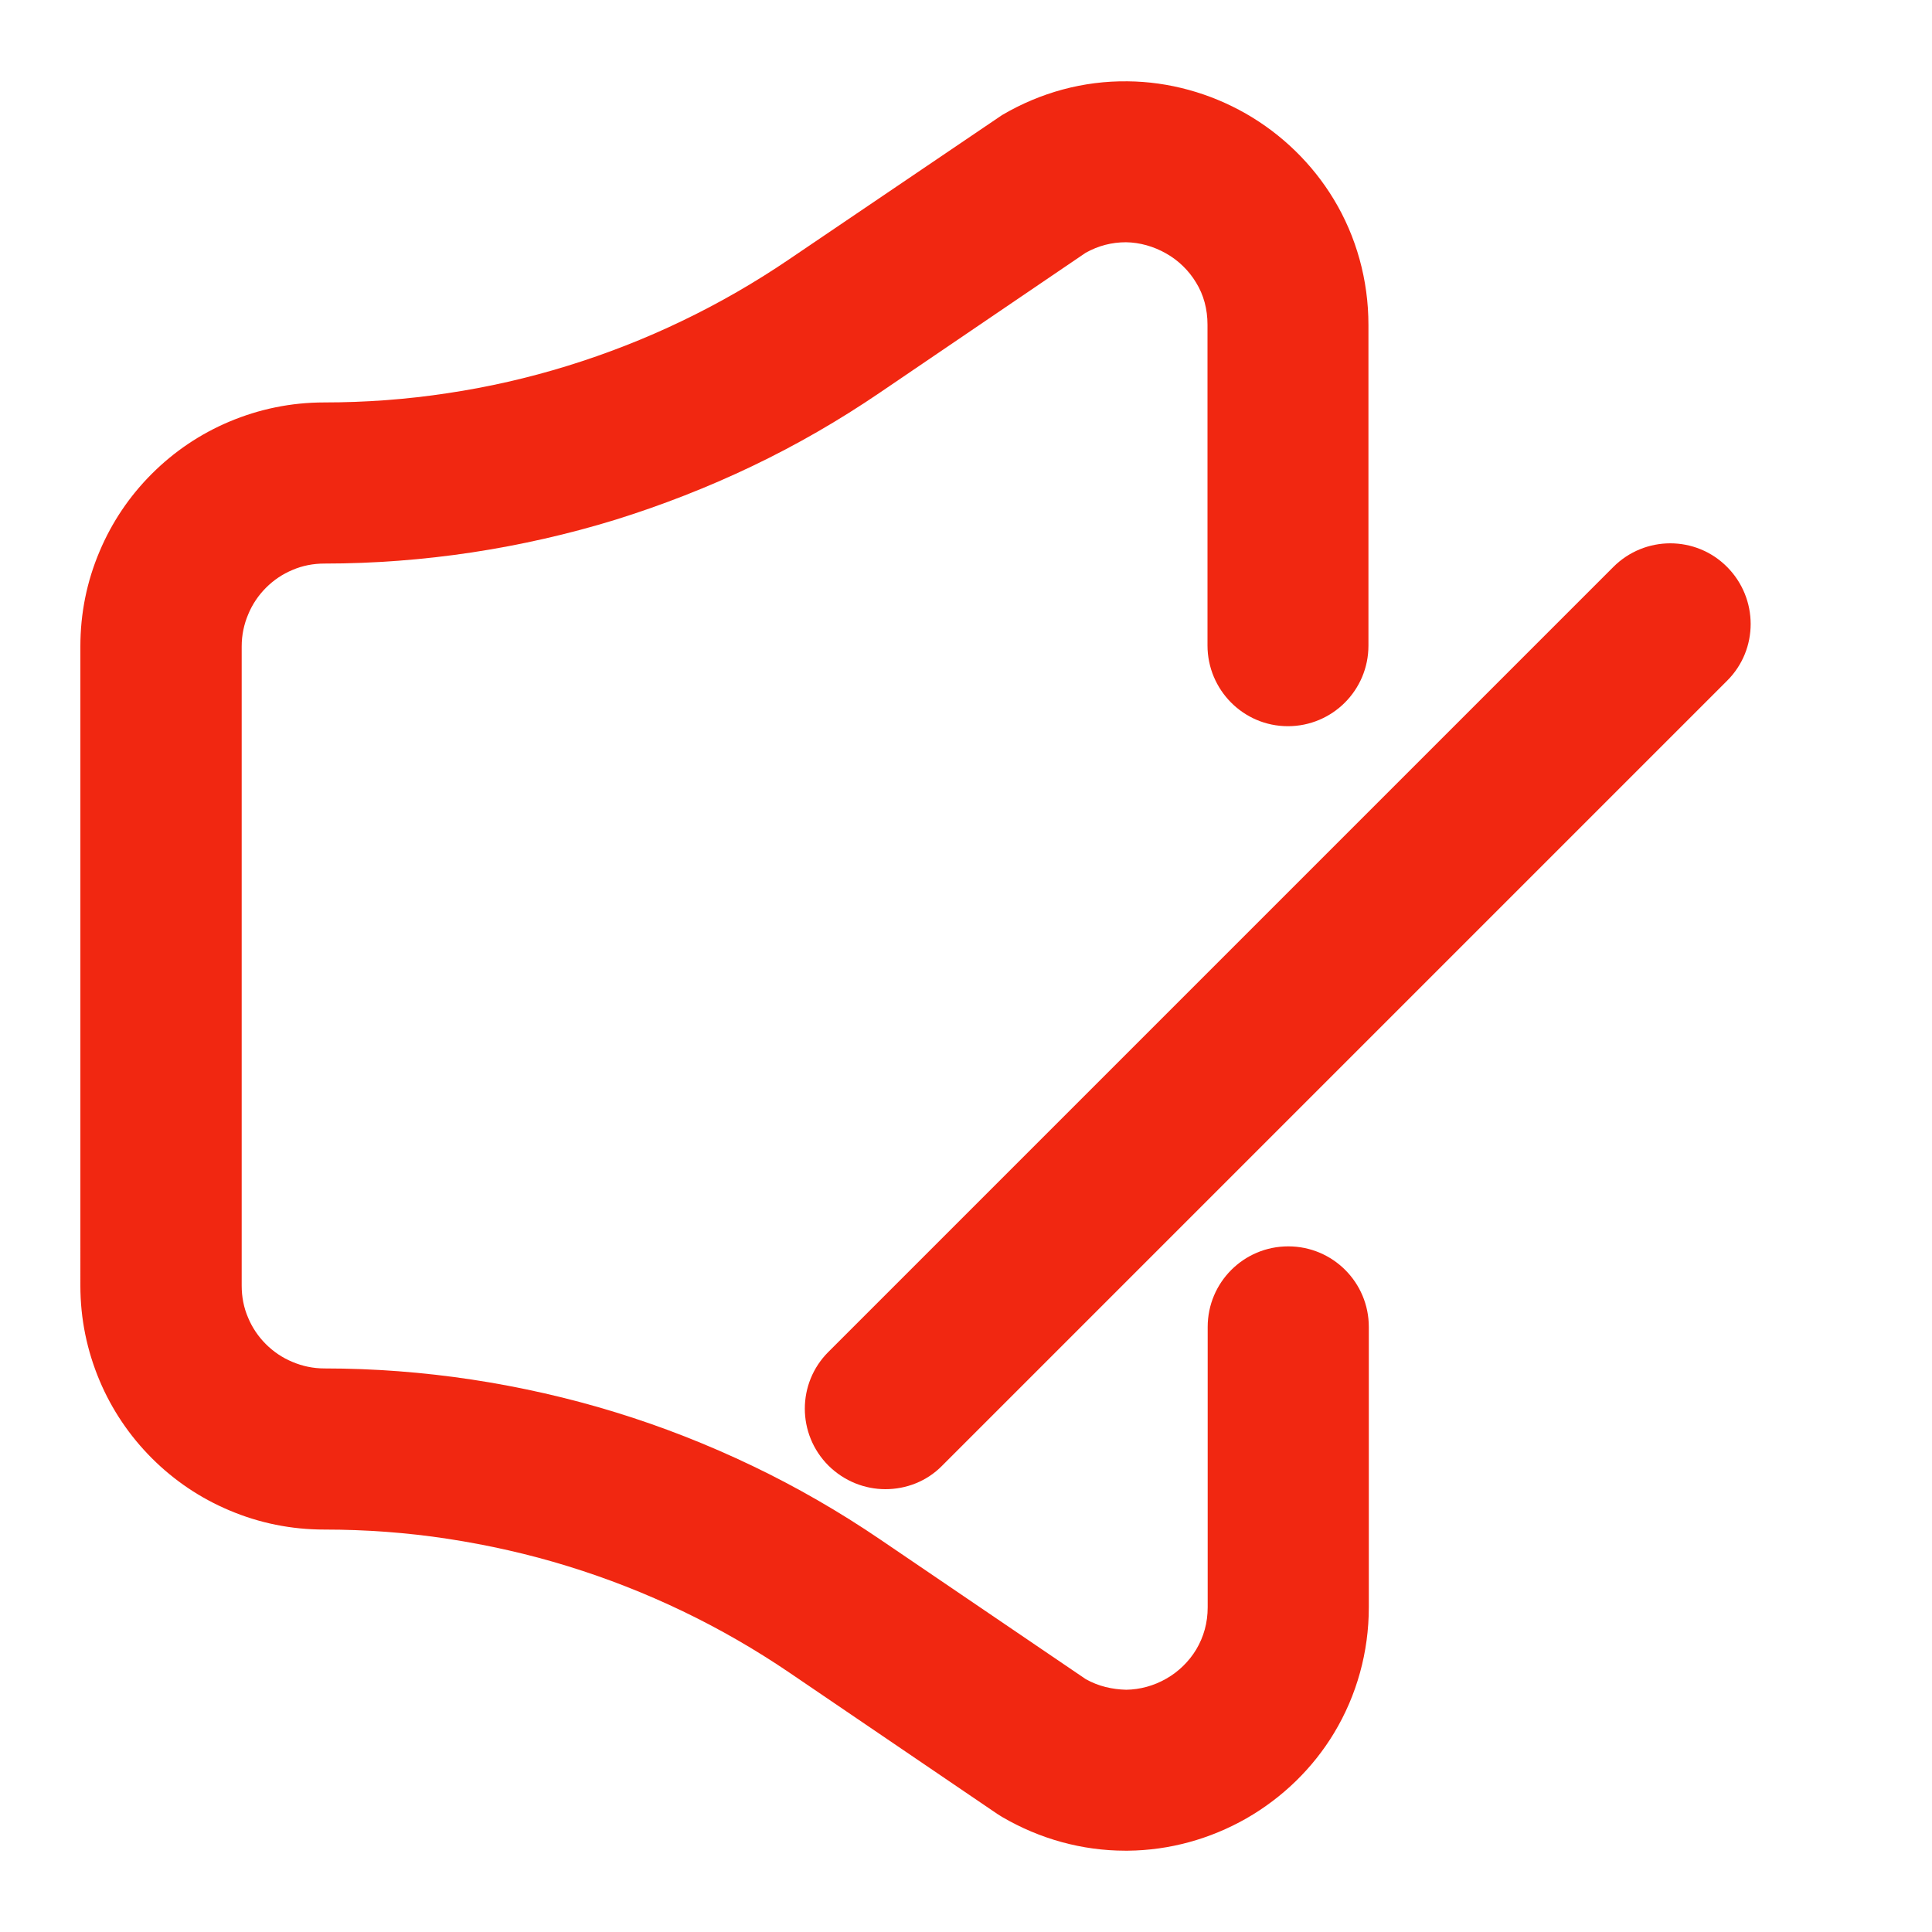 <!DOCTYPE svg PUBLIC "-//W3C//DTD SVG 1.1//EN" "http://www.w3.org/Graphics/SVG/1.1/DTD/svg11.dtd">
<!-- Uploaded to: SVG Repo, www.svgrepo.com, Transformed by: SVG Repo Mixer Tools -->
<svg width="64px" height="64px" viewBox="0 0 1024 1024" class="icon" version="1.1" xmlns="http://www.w3.org/2000/svg" fill="#000000">
<g id="SVGRepo_bgCarrier" stroke-width="0"/>
<g id="SVGRepo_tracerCarrier" stroke-linecap="round" stroke-linejoin="round"/>
<g id="SVGRepo_iconCarrier">
<path d="M596.3 980.9c-22.7 0-45.2-6.2-65.2-17.9l-2.4-1.5-110.2-74.9c-18.1-12.3-37.2-23.3-56.8-32.7-19.6-9.4-40-17.4-60.8-23.8-20.7-6.4-42.1-11.2-63.6-14.5s-43.5-4.9-65.4-4.9c-17.5 0-34.4-3.4-50.4-10.2-15.4-6.5-29.2-15.8-41-27.6s-21.2-25.7-27.7-41.1c-6.7-15.9-10.2-32.8-10.2-50.3V342.6c0-17.5 3.4-34.4 10.2-50.4 6.5-15.4 15.8-29.2 27.6-41 11.9-11.9 25.7-21.2 41.1-27.7 15.9-6.7 32.8-10.2 50.3-10.2 21.8 0 43.8-1.6 65.4-4.9 21.5-3.2 42.9-8.1 63.6-14.5 20.7-6.4 41.2-14.4 60.7-23.8 19.6-9.4 38.7-20.4 56.8-32.7L531.1 61c20.4-12 43.2-18.2 66.6-17.9 21.8 0.2 43.5 6.2 62.6 17.1 19.2 11 35.3 26.7 46.6 45.4 12 19.8 18.4 42.9 18.4 66.6v170c0 23.6-19.1 42.7-42.7 42.7S640 365.6 640 342.1v-170c0-8.2-2-15.8-6.1-22.4-3.8-6.3-9.3-11.7-15.9-15.4-6.5-3.7-13.9-5.8-21.2-5.9-7.5 0-14.6 1.8-21.4 5.6l-108.9 74c-21.6 14.7-44.4 27.9-67.9 39.1-23.4 11.2-47.8 20.7-72.5 28.4-24.7 7.6-50.3 13.4-76 17.3-25.8 3.9-52.1 5.9-78.1 5.9-6 0-11.7 1.1-17 3.4-5.3 2.2-10 5.4-14 9.4s-7.2 8.7-9.4 14c-2.3 5.4-3.5 11.1-3.5 17.1v338.8c0 6 1.1 11.7 3.4 17 2.2 5.3 5.4 10 9.4 14s8.7 7.2 14 9.4c5.4 2.3 11.1 3.5 17.1 3.5 26.1 0 52.3 2 78.1 5.9 25.7 3.9 51.3 9.7 76 17.3 24.8 7.6 49.2 17.2 72.6 28.4 23.4 11.2 46.3 24.4 67.9 39.1l108.9 74c6.8 3.8 14 5.4 21.4 5.6 7.3-0.1 14.7-2.1 21.3-5.9 6.5-3.7 12-9.1 15.8-15.4 4-6.7 6.1-14.2 6.1-22.4V703.3c0-23.6 19.1-42.7 42.7-42.7s42.7 19.1 42.7 42.7v148.6c0 23.7-6.4 46.7-18.4 66.6-11.2 18.6-27.3 34.3-46.5 45.3-19.3 11-40.9 16.9-62.7 17.1h-1.6z" fill="#f12711"/>
<path d="M469.3 789.3c-10.9 0-21.8-4.2-30.2-12.5-16.7-16.7-16.7-43.7 0-60.3l416-416c16.7-16.7 43.7-16.7 60.3 0s16.7 43.7 0 60.3l-416 416c-8.2 8.4-19.2 12.5-30.1 12.5z" fill="#f12711"/>
</g>
</svg>